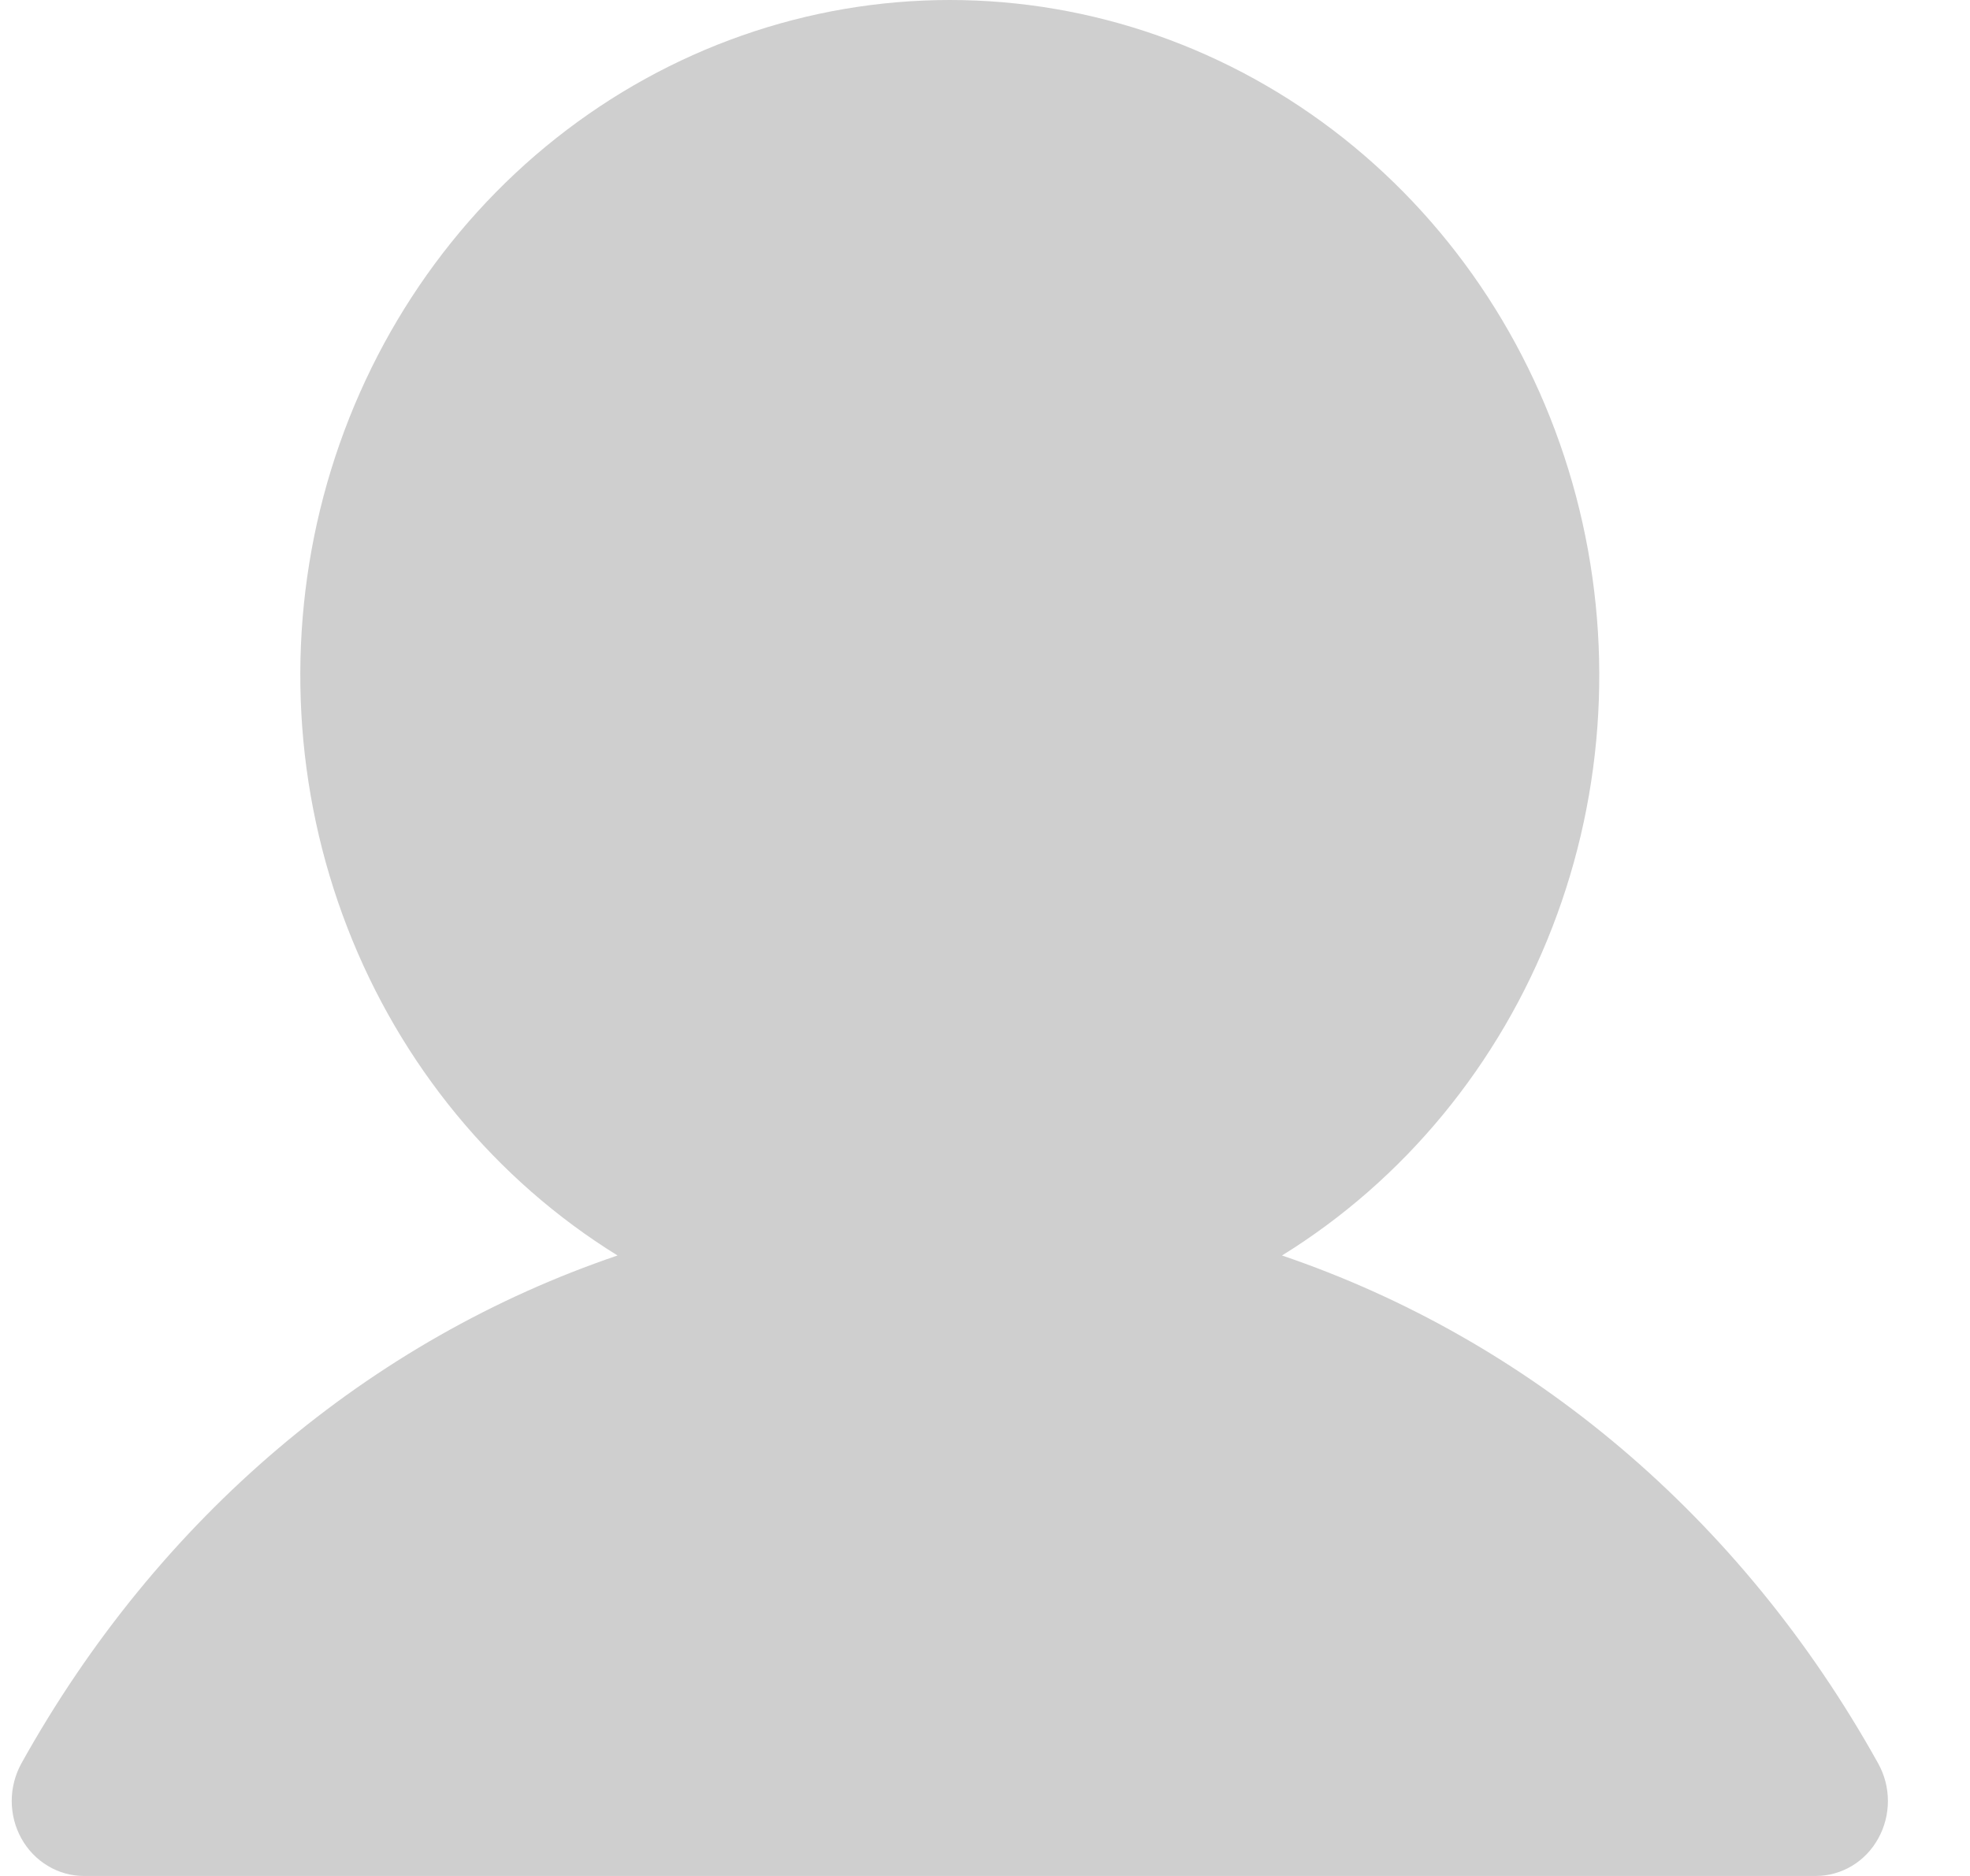 <svg width="21" height="20" viewBox="0 0 21 20" fill="none" xmlns="http://www.w3.org/2000/svg">
<path d="M20.022 19.6C19.955 19.722 19.858 19.823 19.741 19.893C19.624 19.963 19.491 20 19.356 20H0.893C0.759 20 0.626 19.963 0.509 19.892C0.392 19.822 0.295 19.721 0.228 19.6C0.16 19.478 0.125 19.34 0.125 19.2C0.125 19.06 0.161 18.922 0.228 18.8C1.693 16.168 3.949 14.28 6.583 13.385C5.28 12.579 4.268 11.35 3.702 9.887C3.136 8.425 3.047 6.809 3.449 5.289C3.852 3.769 4.722 2.429 5.928 1.473C7.134 0.518 8.609 0 10.125 0C11.641 0 13.115 0.518 14.321 1.473C15.527 2.429 16.398 3.769 16.8 5.289C17.202 6.809 17.114 8.425 16.547 9.887C15.981 11.35 14.969 12.579 13.666 13.385C16.3 14.28 18.557 16.168 20.021 18.8C20.089 18.922 20.125 19.06 20.125 19.2C20.125 19.34 20.09 19.478 20.022 19.6Z" fill="#CFCFCF"/>
</svg>

